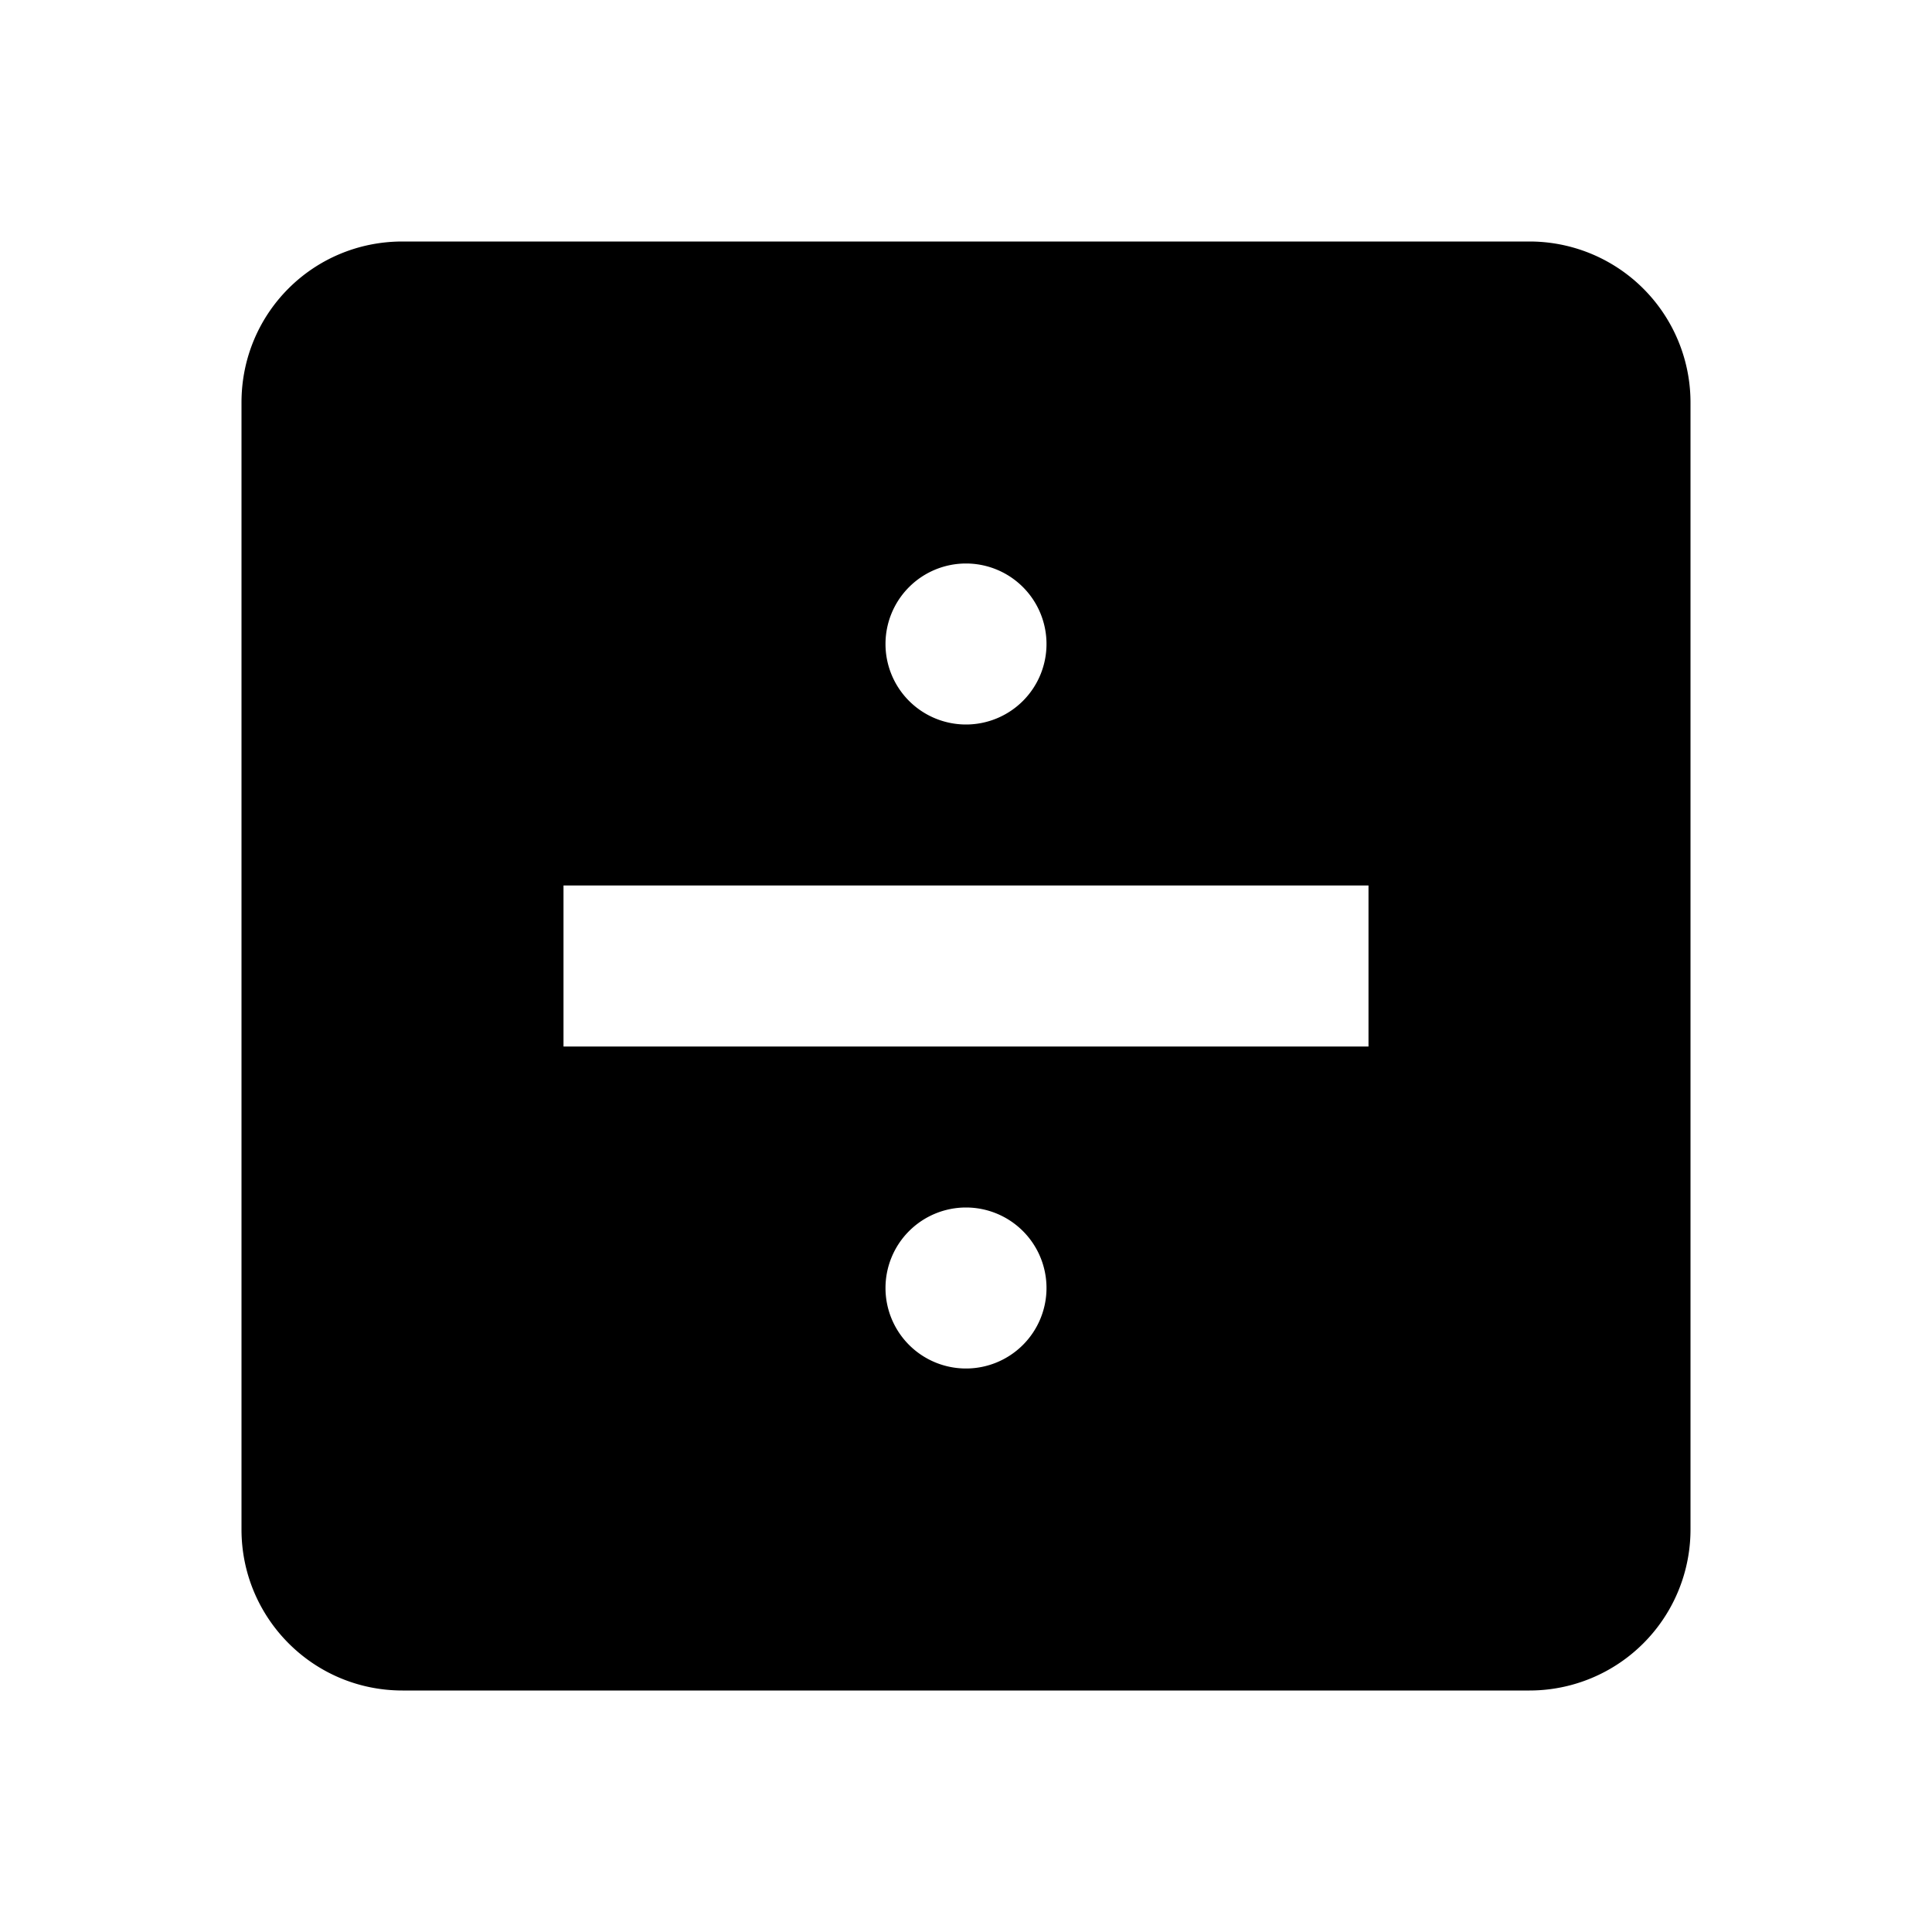 <svg xmlns="http://www.w3.org/2000/svg" id="mdi-division-box" viewBox="0 0 24 24"><path d="M17,13V11H7V13H17M19,3A2,2 0 0,1 21,5V19A2,2 0 0,1 19,21H5C3.89,21 3,20.1 3,19V5C3,3.89 3.89,3 5,3H19M12,7A1,1 0 0,0 11,8A1,1 0 0,0 12,9A1,1 0 0,0 13,8A1,1 0 0,0 12,7M12,15A1,1 0 0,0 11,16A1,1 0 0,0 12,17A1,1 0 0,0 13,16A1,1 0 0,0 12,15Z"/></svg>
